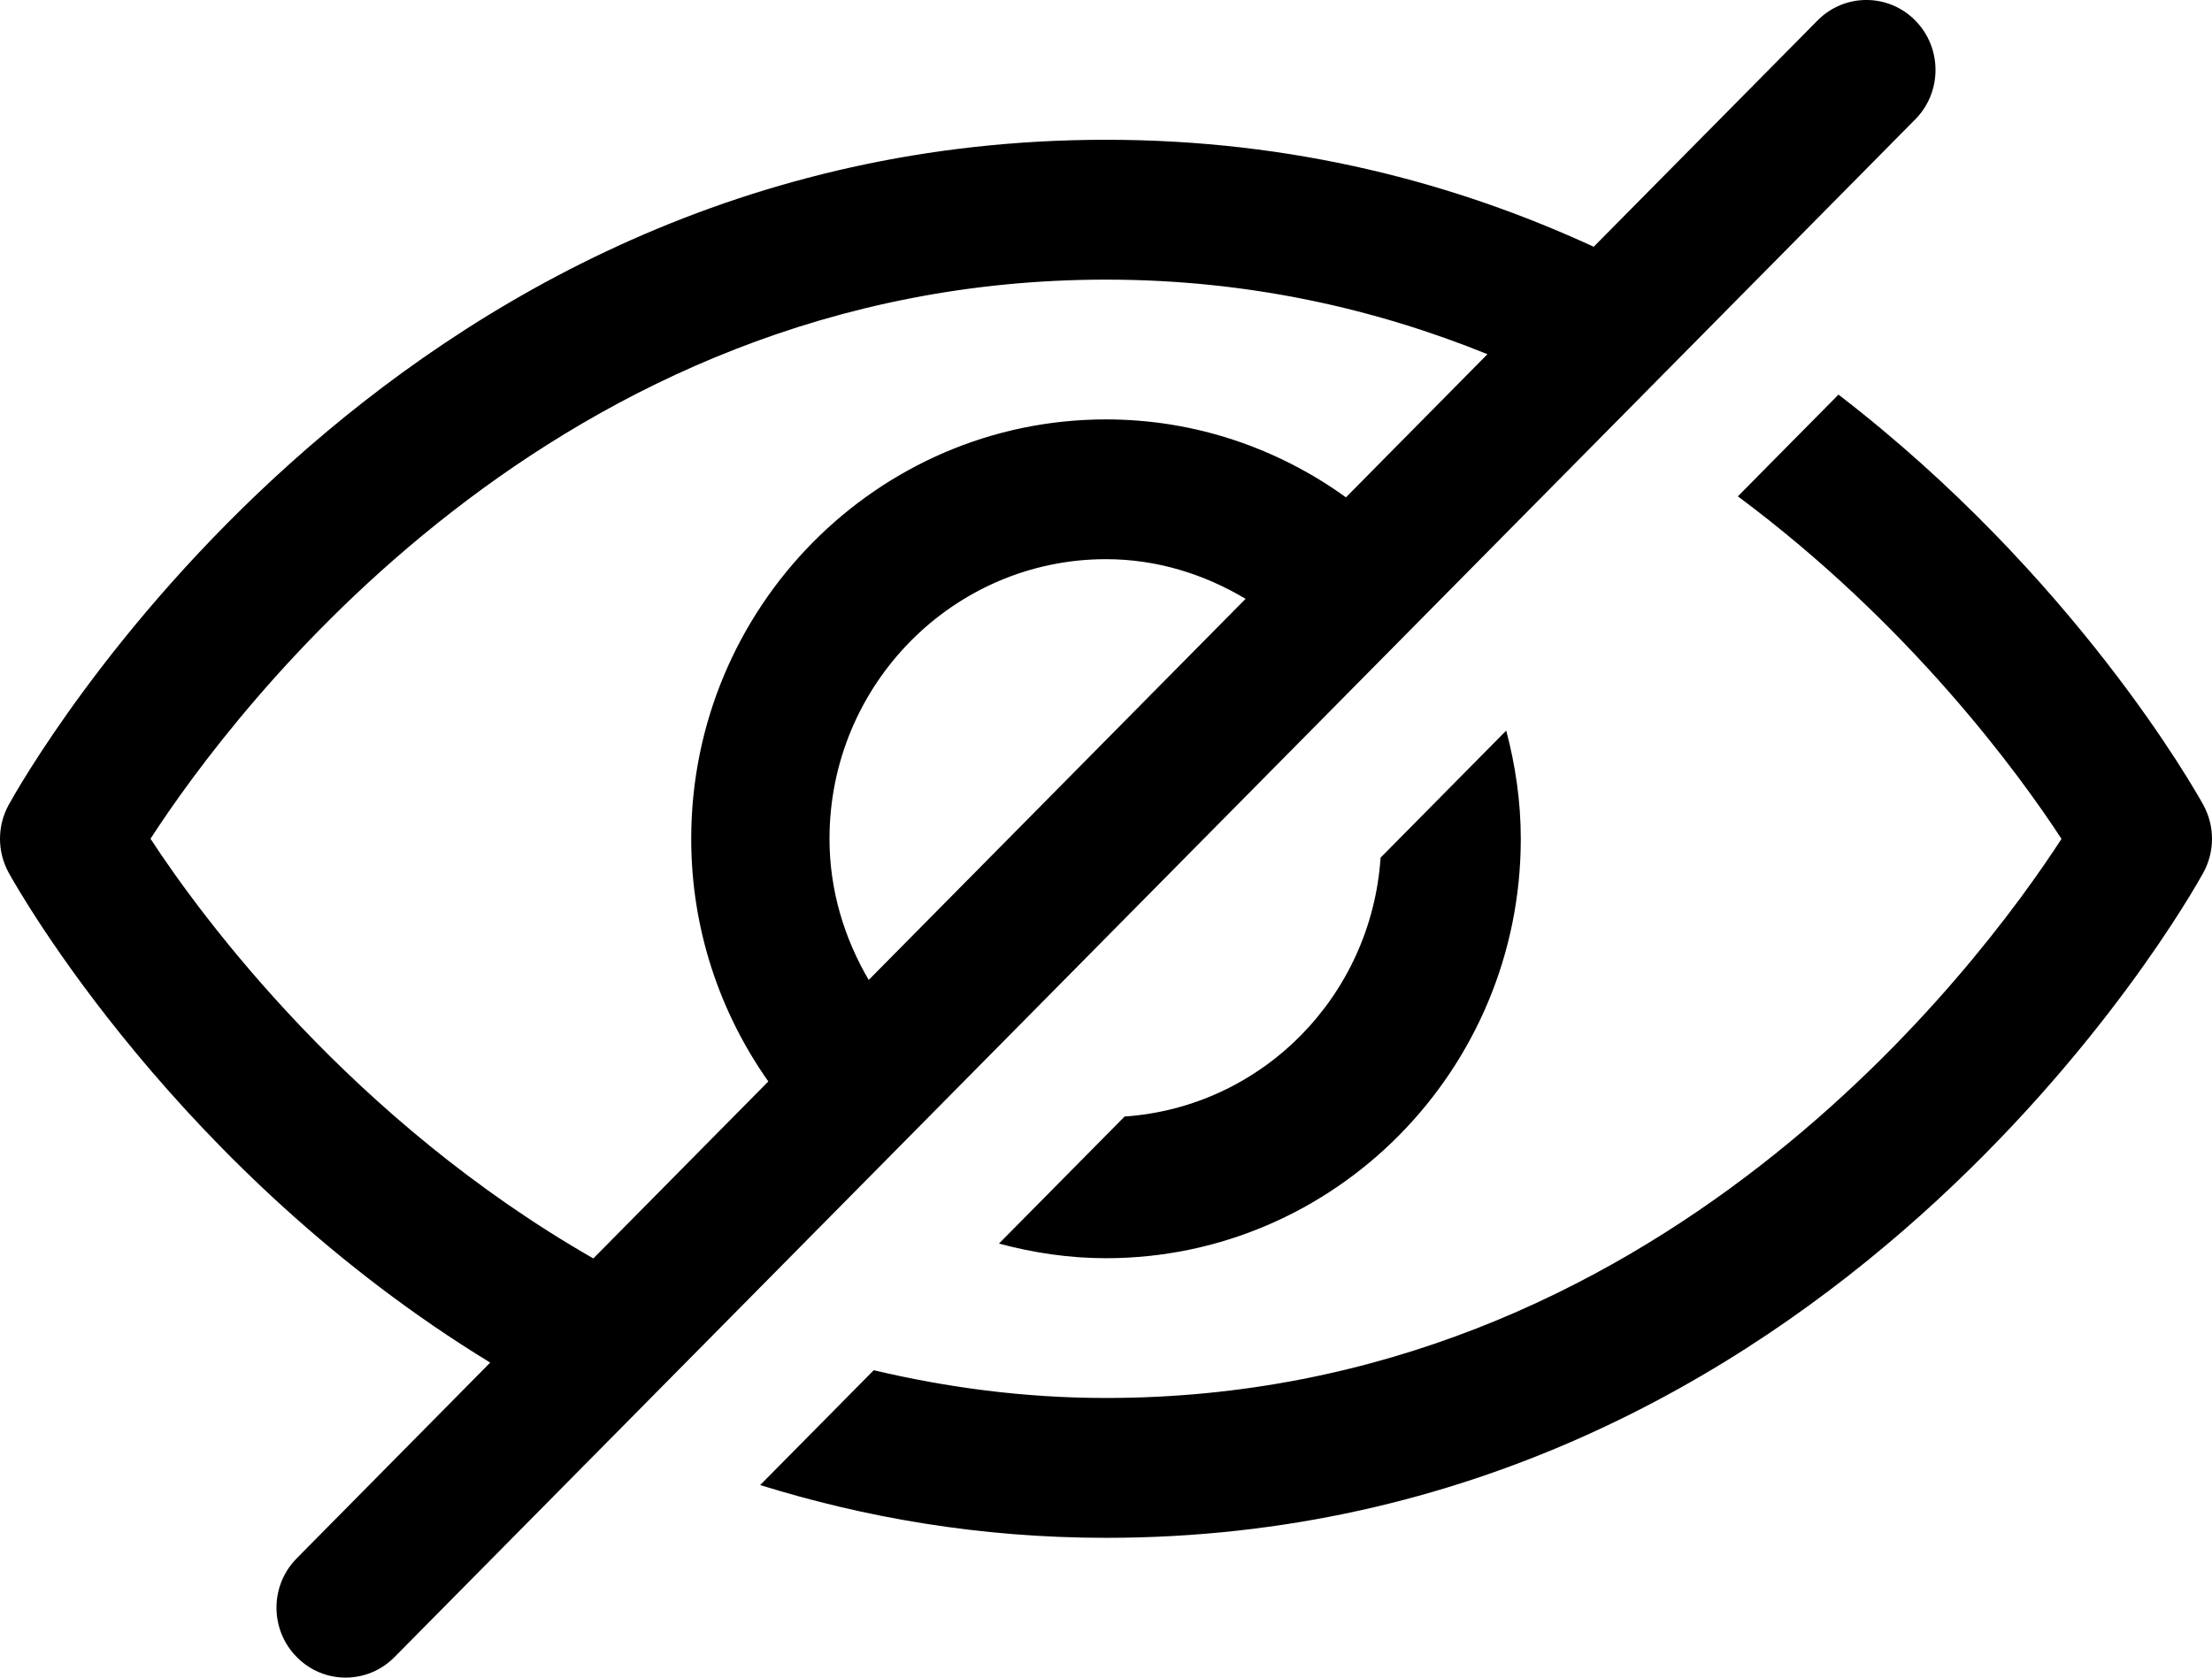 <svg width="29" height="22" viewBox="0 0 29 22" xmlns="http://www.w3.org/2000/svg">
<path d="M18.1 11.247L19.747 9.581C19.867 10.035 19.938 10.509 19.938 11C19.938 14.033 17.498 16.5 14.5 16.5C14.014 16.5 13.546 16.429 13.097 16.308L14.744 14.642C16.545 14.518 17.977 13.069 18.1 11.247ZM28.886 10.555C28.774 10.352 27.193 7.55 24.103 5.175L22.784 6.509C25.038 8.185 26.465 10.14 27.027 11.001C25.953 12.656 21.74 18.333 14.5 18.333C13.414 18.333 12.405 18.193 11.455 17.969L9.966 19.475C11.335 19.9 12.839 20.167 14.5 20.167C23.987 20.167 28.69 11.801 28.886 11.445C29.038 11.168 29.038 10.832 28.886 10.555ZM25.11 1.565L5.172 21.731C4.995 21.91 4.763 22 4.531 22C4.299 22 4.067 21.91 3.891 21.731C3.536 21.373 3.536 20.793 3.891 20.435L6.427 17.869C2.326 15.365 0.243 11.679 0.114 11.445C-0.038 11.168 -0.038 10.832 0.114 10.555C0.31 10.199 5.013 1.833 14.5 1.833C16.953 1.833 19.078 2.399 20.894 3.236L23.828 0.269C24.182 -0.09 24.756 -0.09 25.11 0.269C25.463 0.627 25.464 1.207 25.11 1.565ZM7.779 16.503L10.073 14.182C9.439 13.283 9.062 12.186 9.062 11C9.062 7.967 11.502 5.5 14.5 5.5C15.672 5.5 16.757 5.881 17.646 6.522L19.501 4.645C18.035 4.051 16.369 3.667 14.5 3.667C7.26 3.667 3.047 9.344 1.973 10.999C2.655 12.044 4.615 14.691 7.779 16.503ZM11.389 12.851L16.33 7.853C15.791 7.531 15.17 7.333 14.5 7.333C12.501 7.333 10.875 8.978 10.875 11C10.875 11.678 11.07 12.306 11.389 12.851Z"/>
</svg>

